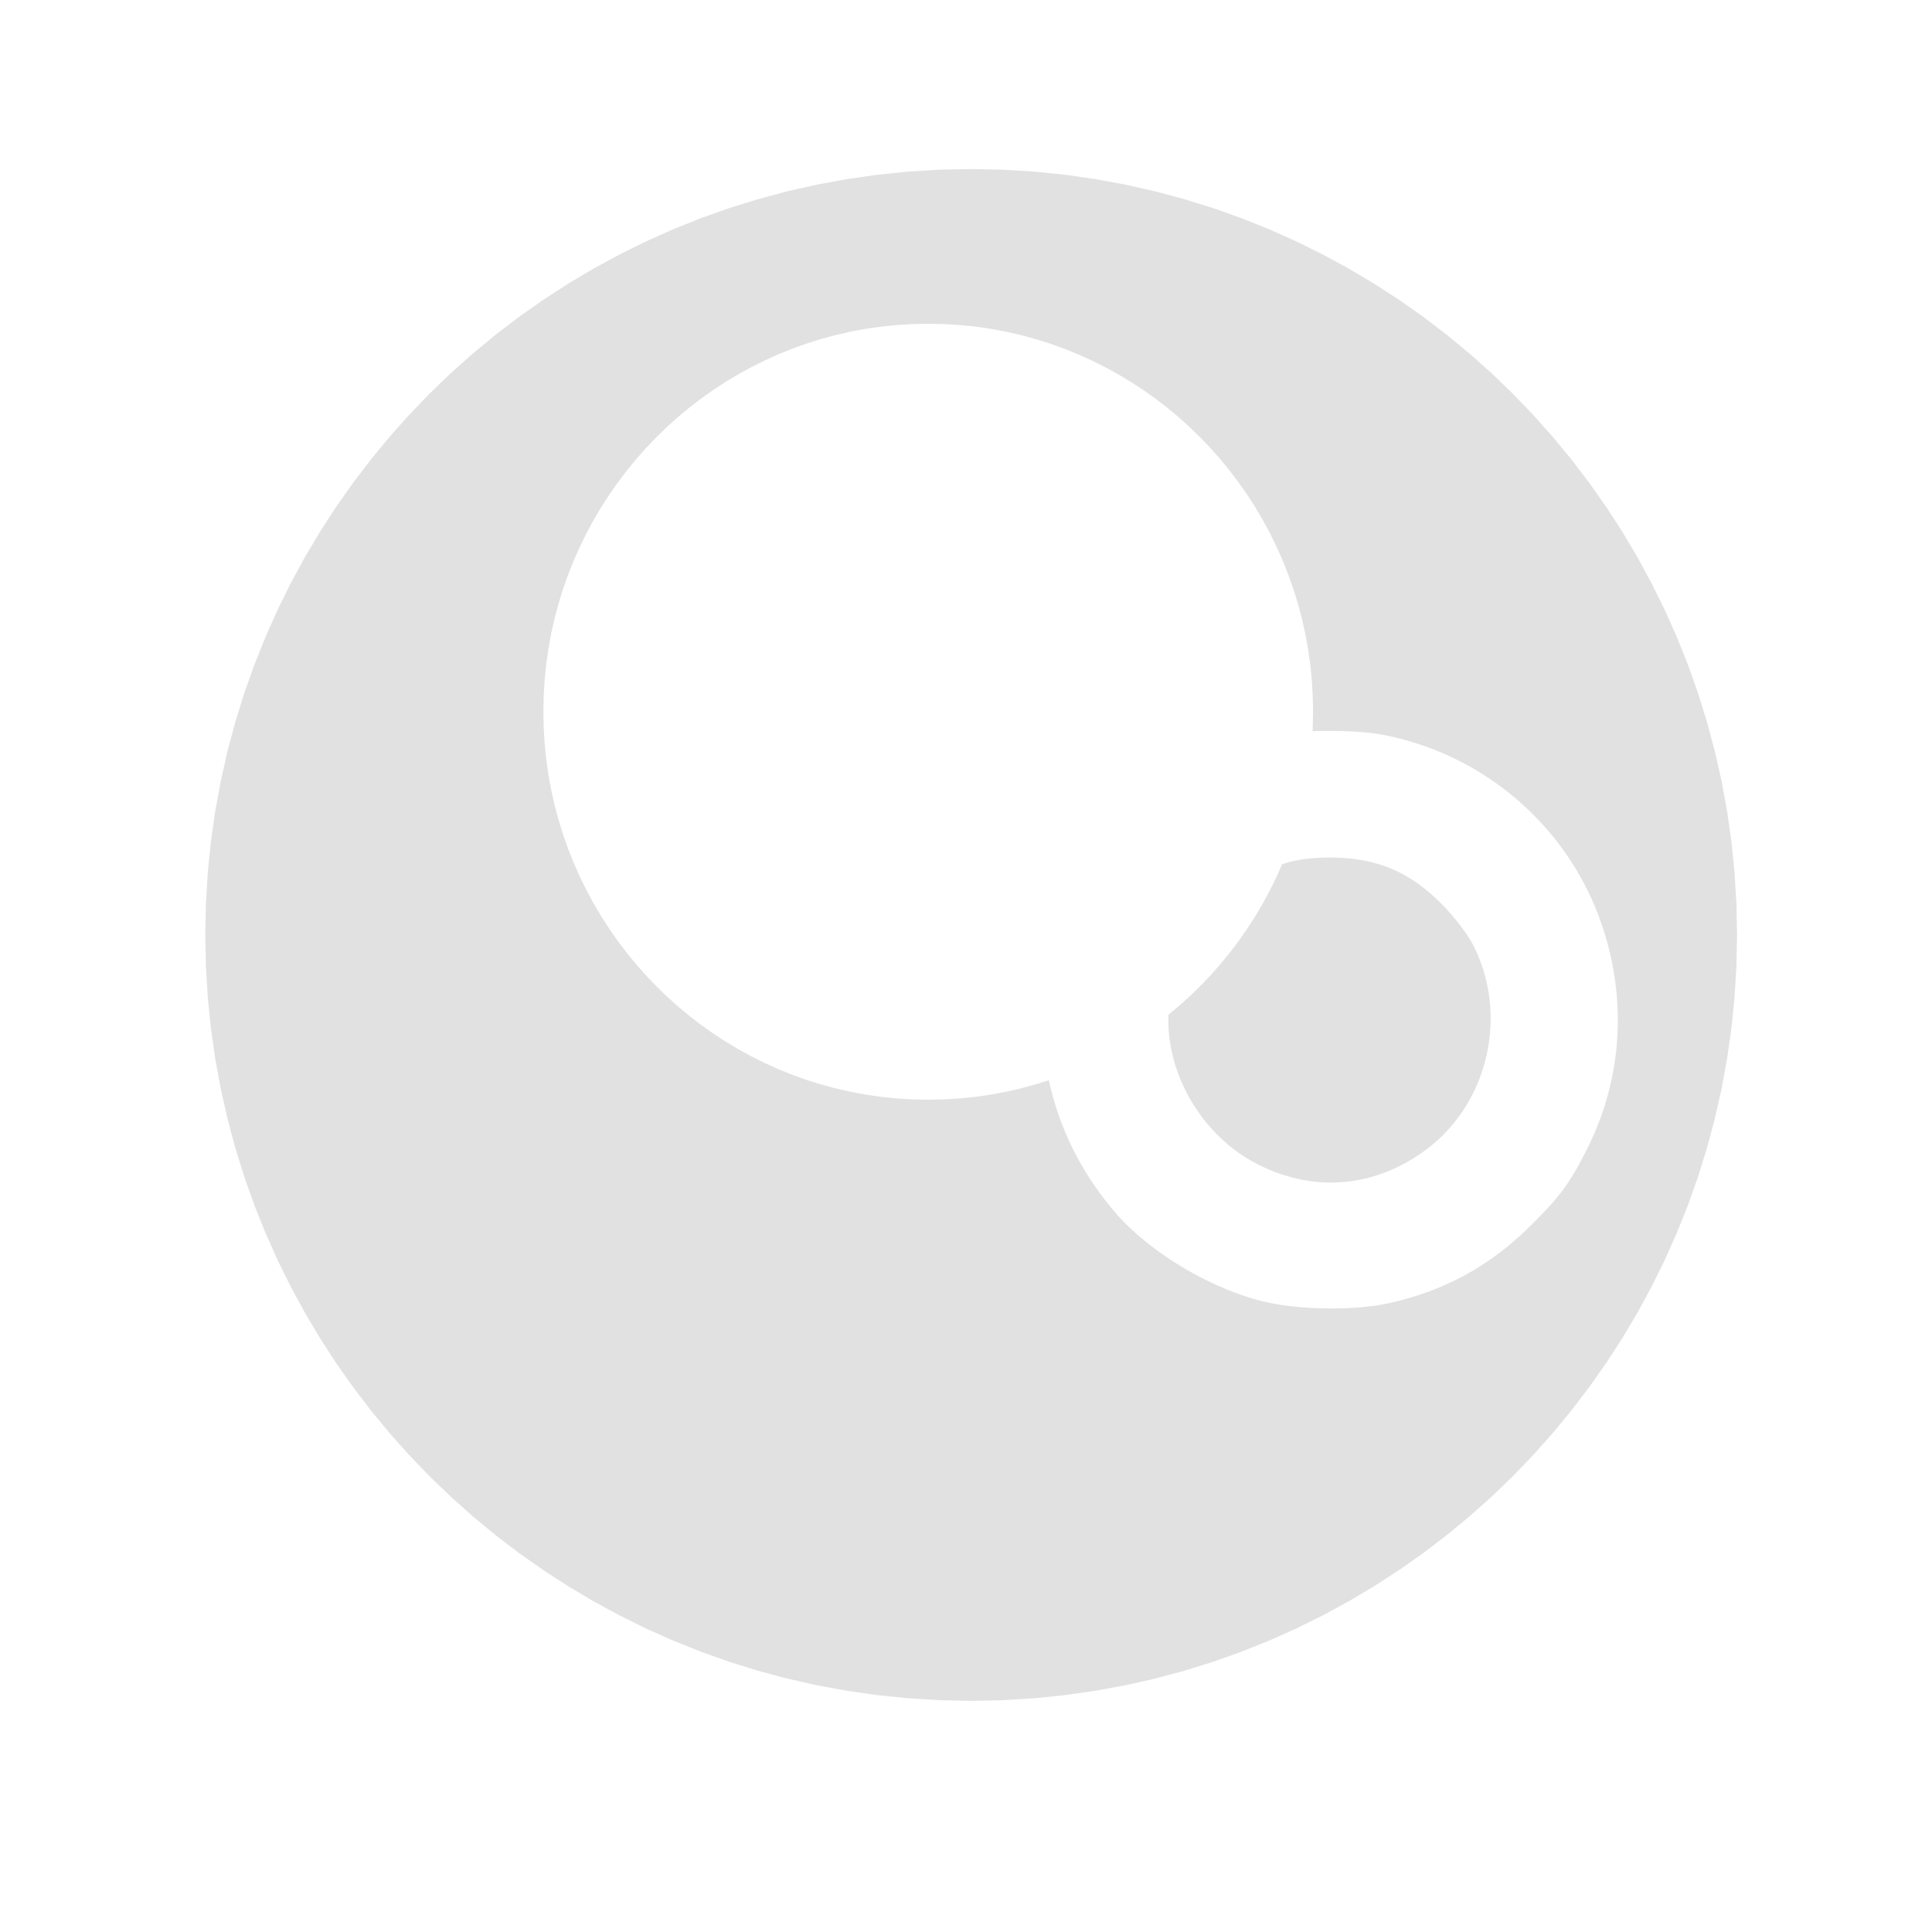 <?xml version="1.0" encoding="UTF-8" standalone="no"?>
<!DOCTYPE svg PUBLIC "-//W3C//DTD SVG 1.1//EN" "http://www.w3.org/Graphics/SVG/1.1/DTD/svg11.dtd">
<svg version="1.1" xmlns="http://www.w3.org/2000/svg" xmlns:xlink="http://www.w3.org/1999/xlink" preserveAspectRatio="xMidYMid meet" viewBox="0 0 640 640" width="640" height="640"><defs><path d="M342.51 56.84L352.73 57.88L362.84 59.33L372.81 61.16L382.65 63.38L392.34 65.98L401.87 68.95L411.23 72.27L420.43 75.95L429.44 79.98L438.26 84.34L446.89 89.03L455.31 94.04L463.52 99.36L471.51 104.98L479.26 110.9L486.78 117.11L494.06 123.59L501.08 130.35L507.83 137.37L514.32 144.64L520.52 152.16L526.44 159.92L532.07 167.9L537.39 176.11L542.4 184.53L547.08 193.16L551.45 201.98L555.47 211L559.15 220.19L562.48 229.56L565.44 239.09L568.04 248.77L570.26 258.61L572.1 268.58L573.54 278.69L574.58 288.92L575.21 299.26L575.42 309.71L575.21 320.17L574.58 330.51L573.54 340.74L572.1 350.84L570.26 360.82L568.04 370.65L565.44 380.34L562.48 389.87L559.15 399.24L555.47 408.43L551.45 417.44L547.08 426.27L542.4 434.89L537.39 443.32L532.07 451.53L526.44 459.51L520.52 467.27L514.32 474.79L507.83 482.06L501.08 489.08L494.06 495.84L486.78 502.32L479.26 508.53L471.51 514.45L463.52 520.07L455.31 525.39L446.89 530.4L438.26 535.09L429.44 539.45L420.43 543.47L411.23 547.15L401.87 550.48L392.34 553.45L382.65 556.05L372.81 558.27L362.84 560.1L352.73 561.54L342.51 562.58L332.16 563.21L321.71 563.43L311.26 563.21L300.91 562.58L290.68 561.54L280.58 560.1L270.6 558.27L260.77 556.05L251.08 553.45L241.55 550.48L232.19 547.15L222.99 543.47L213.98 539.45L205.16 535.09L196.53 530.4L188.11 525.39L179.9 520.07L171.91 514.45L164.15 508.53L156.64 502.32L149.36 495.84L142.34 489.08L135.59 482.06L129.1 474.79L122.9 467.27L116.98 459.51L111.35 451.53L106.03 443.32L101.02 434.89L96.33 426.27L91.97 417.44L87.95 408.43L84.27 399.24L80.94 389.87L77.97 380.34L75.38 370.65L73.16 360.82L71.32 350.84L69.88 340.74L68.84 330.51L68.21 320.17L68 309.71L68.21 299.26L68.84 288.92L69.88 278.69L71.32 268.58L73.16 258.61L75.38 248.77L77.97 239.09L80.94 229.56L84.27 220.19L87.95 211L91.97 201.98L96.33 193.16L101.02 184.53L106.03 176.11L111.35 167.9L116.98 159.92L122.9 152.16L129.1 144.64L135.59 137.37L142.34 130.35L149.36 123.59L156.64 117.11L164.15 110.9L171.91 104.98L179.9 99.36L188.11 94.04L196.53 89.03L205.16 84.34L213.98 79.98L222.99 75.95L232.19 72.27L241.55 68.95L251.08 65.98L260.77 63.38L270.6 61.16L280.58 59.33L290.68 57.88L300.91 56.84L311.26 56.21L321.71 56L332.16 56.21L342.51 56.84ZM297.04 107.67L291.9 108.19L286.82 108.92L281.81 109.85L276.87 110.98L272 112.3L267.21 113.8L262.51 115.48L257.89 117.35L253.36 119.39L248.92 121.6L244.59 123.97L240.36 126.51L236.23 129.21L232.22 132.05L228.32 135.05L224.54 138.2L220.89 141.48L217.36 144.91L213.96 148.46L210.71 152.15L207.59 155.96L204.61 159.89L201.79 163.93L199.11 168.09L196.6 172.36L194.24 176.73L192.05 181.2L190.03 185.76L188.18 190.42L186.5 195.17L185.01 199.99L183.71 204.9L182.59 209.88L181.67 214.94L180.95 220.06L180.42 225.24L180.11 230.48L180 235.77L180.11 241.07L180.42 246.31L180.95 251.49L181.67 256.61L182.59 261.66L183.71 266.65L185.01 271.55L186.5 276.38L188.18 281.13L190.03 285.78L192.05 290.35L194.24 294.82L196.6 299.19L199.11 303.46L201.79 307.61L204.61 311.66L207.59 315.59L210.71 319.4L213.96 323.08L217.36 326.64L220.89 330.06L224.54 333.34L228.32 336.49L232.22 339.49L236.23 342.34L240.36 345.03L244.59 347.57L248.92 349.94L253.36 352.15L257.89 354.19L262.51 356.06L267.21 357.74L272 359.24L276.87 360.56L281.81 361.68L286.82 362.61L291.9 363.34L297.04 363.87L302.24 364.19L307.49 364.3L312.74 364.19L317.94 363.87L323.08 363.34L328.15 362.61L333.17 361.68L338.11 360.56L342.97 359.24L347.44 357.84L348.01 360.33L348.8 363.35L349.68 366.35L350.67 369.33L351.76 372.29L352.94 375.21L354.22 378.11L355.6 380.98L357.08 383.81L358.65 386.6L360.32 389.35L362.09 392.06L363.96 394.73L365.92 397.35L367.98 399.92L370.13 402.44L370.99 403.39L371.88 404.33L372.8 405.28L373.75 406.21L374.73 407.14L375.73 408.07L376.76 408.99L377.82 409.9L378.9 410.8L380 411.69L381.13 412.57L382.28 413.44L383.44 414.31L384.63 415.16L385.83 415.99L387.05 416.82L388.28 417.63L389.53 418.43L390.79 419.21L392.07 419.98L393.35 420.73L394.65 421.46L395.95 422.18L397.26 422.88L398.58 423.56L399.91 424.22L401.24 424.87L402.58 425.49L403.91 426.09L405.25 426.67L406.59 427.23L407.93 427.76L409.27 428.27L410.6 428.76L411.93 429.22L413.26 429.65L414.58 430.06L415.9 430.45L417.2 430.8L418.5 431.13L419.4 431.34L420.33 431.54L421.28 431.73L422.25 431.92L423.24 432.09L424.24 432.25L425.27 432.4L426.31 432.54L427.37 432.67L428.44 432.79L429.53 432.9L430.62 433L431.73 433.09L432.84 433.17L433.96 433.24L435.08 433.3L436.22 433.35L437.35 433.38L438.48 433.41L439.62 433.43L440.76 433.44L441.89 433.44L443.02 433.42L444.15 433.4L445.27 433.37L446.38 433.32L447.49 433.27L448.58 433.2L449.67 433.13L450.74 433.04L451.8 432.95L452.84 432.84L453.87 432.72L454.88 432.6L455.87 432.46L456.84 432.31L457.79 432.15L458.72 431.98L459.62 431.8L460.5 431.61L461.85 431.3L463.18 430.97L464.5 430.62L465.81 430.26L467.11 429.89L468.4 429.5L469.68 429.09L470.95 428.67L472.2 428.23L473.45 427.78L474.68 427.31L475.91 426.83L477.12 426.33L478.33 425.81L479.52 425.28L480.7 424.73L481.88 424.16L483.04 423.58L484.2 422.98L485.35 422.37L486.48 421.74L487.61 421.09L488.73 420.43L489.84 419.74L490.94 419.05L492.04 418.33L493.12 417.6L494.2 416.85L495.27 416.08L496.33 415.3L497.38 414.5L498.43 413.68L499.47 412.84L500.5 411.99L501.52 411.12L502.54 410.23L503.55 409.33L504.55 408.4L505.54 407.46L506.53 406.5L507.28 405.76L508.01 405.04L508.71 404.34L509.39 403.65L510.04 402.99L510.68 402.33L511.29 401.69L511.89 401.07L512.46 400.45L513.02 399.85L513.56 399.25L514.08 398.66L514.59 398.08L515.09 397.5L515.57 396.93L516.04 396.36L516.49 395.79L516.94 395.23L517.37 394.66L517.8 394.09L518.22 393.51L518.63 392.94L519.04 392.35L519.44 391.76L519.83 391.17L520.22 390.56L520.61 389.94L521 389.32L521.38 388.67L521.77 388.02L522.16 387.35L522.55 386.66L522.94 385.96L523.33 385.24L523.73 384.49L524.13 383.73L524.54 382.94L524.96 382.13L525.38 381.3L525.82 380.44L526.67 378.71L527.48 376.96L528.25 375.2L528.99 373.43L529.69 371.65L530.36 369.87L530.98 368.07L531.57 366.26L532.12 364.44L532.64 362.62L533.11 360.79L533.55 358.95L533.96 357.11L534.32 355.25L534.65 353.4L534.94 351.53L535.19 349.66L535.41 347.79L535.59 345.91L535.73 344.03L535.83 342.15L535.89 340.26L535.92 338.37L535.91 336.48L535.86 334.59L535.78 332.69L535.65 330.79L535.49 328.9L535.29 327L535.06 325.11L534.78 323.21L534.47 321.32L534.12 319.43L533.73 317.54L533.3 315.65L532.84 313.77L532.34 311.89L531.8 310.01L531.22 308.14L530.6 306.28L529.74 303.87L528.82 301.5L527.85 299.15L526.81 296.85L525.71 294.57L524.55 292.33L523.34 290.13L522.07 287.96L520.75 285.83L519.37 283.75L517.94 281.7L516.46 279.69L514.93 277.72L513.35 275.79L511.72 273.91L510.05 272.07L508.32 270.28L506.55 268.53L504.74 266.83L502.88 265.17L500.98 263.57L499.04 262.01L497.06 260.5L495.04 259.05L492.98 257.65L490.88 256.29L488.75 255L486.58 253.75L484.38 252.57L482.14 251.44L479.87 250.36L477.57 249.35L475.24 248.39L472.88 247.49L470.49 246.66L468.08 245.88L465.64 245.17L463.17 244.52L460.68 243.94L458.16 243.42L457.46 243.29L456.72 243.16L455.95 243.05L455.15 242.94L454.33 242.84L453.48 242.74L452.6 242.66L451.7 242.57L450.79 242.5L449.85 242.43L448.9 242.37L447.93 242.32L446.95 242.27L445.96 242.23L444.95 242.2L443.94 242.17L442.93 242.15L441.91 242.14L440.89 242.13L439.87 242.13L438.84 242.14L437.83 242.15L436.81 242.17L435.81 242.2L434.81 242.23L434.79 242.23L434.86 241.07L434.97 235.77L434.86 230.48L434.55 225.24L434.03 220.06L433.3 214.94L432.38 209.88L431.26 204.9L429.96 199.99L428.47 195.17L426.79 190.42L424.95 185.76L422.92 181.2L420.73 176.73L418.38 172.36L415.86 168.09L413.18 163.93L410.36 159.89L407.38 155.96L404.27 152.15L401.01 148.46L397.61 144.91L394.09 141.48L390.43 138.2L386.65 135.05L382.76 132.05L378.74 129.21L374.62 126.51L370.39 123.97L366.05 121.6L361.62 119.39L357.09 117.35L352.47 115.48L347.76 113.8L342.97 112.3L338.11 110.98L333.17 109.85L328.15 108.92L323.08 108.19L317.94 107.67L312.74 107.35L307.49 107.24L302.24 107.35L297.04 107.67ZM442.31 284.09L443.44 284.13L444.55 284.18L445.65 284.26L446.73 284.35L447.8 284.46L448.85 284.59L449.9 284.74L450.92 284.9L451.94 285.09L452.94 285.29L453.93 285.52L454.91 285.76L455.88 286.02L456.83 286.3L457.78 286.61L458.72 286.93L459.64 287.27L460.56 287.63L461.47 288.02L462.37 288.42L463.26 288.85L464.14 289.29L465.02 289.76L465.88 290.25L466.75 290.76L467.6 291.29L468.45 291.85L469.3 292.42L470.14 293.02L470.97 293.64L471.8 294.28L472.63 294.95L473.45 295.64L474.27 296.35L475.09 297.08L475.91 297.84L476.72 298.62L477.53 299.42L477.83 299.73L478.13 300.03L478.43 300.35L478.73 300.67L479.03 300.99L479.34 301.32L479.64 301.66L479.94 301.99L480.24 302.34L480.55 302.68L480.85 303.03L481.15 303.38L481.44 303.73L481.74 304.08L482.03 304.44L482.32 304.79L482.61 305.15L482.9 305.51L483.18 305.86L483.45 306.22L483.73 306.57L484 306.93L484.26 307.28L484.52 307.63L484.78 307.97L485.02 308.32L485.27 308.66L485.5 308.99L485.74 309.33L485.96 309.65L486.18 309.98L486.39 310.3L486.59 310.61L486.78 310.91L486.97 311.21L487.14 311.51L487.31 311.79L487.47 312.07L487.62 312.34L487.76 312.6L488.64 314.36L489.45 316.13L490.18 317.93L490.85 319.75L491.45 321.58L491.98 323.43L492.44 325.29L492.83 327.16L493.15 329.04L493.41 330.93L493.6 332.82L493.73 334.72L493.79 336.61L493.78 338.51L493.71 340.4L493.57 342.29L493.37 344.17L493.11 346.04L492.78 347.9L492.4 349.75L491.94 351.59L491.43 353.4L490.86 355.2L490.22 356.98L489.53 358.74L488.77 360.47L487.96 362.17L487.08 363.85L486.15 365.5L485.16 367.11L484.11 368.69L483 370.23L481.84 371.74L480.62 373.2L479.35 374.63L478.02 376L476.63 377.34L475.19 378.62L473.7 379.86L472.15 381.04L470.88 381.95L469.61 382.81L468.32 383.64L467.02 384.42L465.71 385.17L464.4 385.87L463.07 386.54L461.73 387.17L460.39 387.75L459.04 388.3L457.68 388.8L456.31 389.27L454.94 389.69L453.56 390.08L452.18 390.42L450.79 390.73L449.39 390.99L447.99 391.22L446.59 391.4L445.18 391.54L443.77 391.64L442.36 391.71L440.94 391.73L439.53 391.71L438.11 391.65L436.69 391.55L435.27 391.41L433.85 391.23L432.43 391L431.01 390.74L429.59 390.43L428.17 390.09L426.76 389.7L425.34 389.28L423.93 388.81L422.53 388.3L421.12 387.75L419.72 387.16L418.33 386.52L416.94 385.85L415.62 385.16L414.32 384.44L413.04 383.68L411.79 382.88L410.56 382.04L409.35 381.17L408.17 380.27L407.01 379.34L405.88 378.37L404.78 377.37L403.7 376.34L402.65 375.28L401.63 374.2L400.64 373.09L399.68 371.95L398.75 370.79L397.85 369.6L396.98 368.39L396.14 367.16L395.33 365.91L394.56 364.64L393.82 363.35L393.12 362.04L392.45 360.71L391.82 359.37L391.22 358.02L390.66 356.65L390.14 355.26L389.66 353.87L389.21 352.46L388.81 351.04L388.44 349.62L388.12 348.18L387.83 346.74L387.59 345.29L387.39 343.84L387.24 342.38L387.13 340.93L387.06 339.46L387.04 338L387.04 337.46L387.05 336.91L387.08 336.35L387.09 336.12L390.43 333.34L394.09 330.06L397.61 326.64L401.01 323.08L404.27 319.4L407.38 315.59L410.36 311.66L413.18 307.61L415.86 303.46L418.38 299.19L420.73 294.82L422.92 290.35L424.7 286.33L424.92 286.25L426 285.89L426.26 285.81L426.53 285.72L426.8 285.64L427.08 285.57L427.37 285.49L427.66 285.42L427.96 285.34L428.27 285.27L428.58 285.2L428.89 285.14L429.21 285.07L429.54 285.01L429.87 284.95L430.2 284.89L430.54 284.83L430.88 284.77L431.23 284.72L431.58 284.67L431.94 284.62L432.3 284.57L432.66 284.52L433.02 284.48L433.39 284.44L433.77 284.4L434.14 284.36L434.52 284.32L434.9 284.29L435.28 284.26L435.67 284.23L436.05 284.2L436.44 284.18L436.83 284.16L437.22 284.14L437.62 284.12L438.01 284.11L438.41 284.09L438.81 284.08L439.2 284.07L439.6 284.07L440 284.07L441.16 284.07L442.31 284.09Z" id="bjanH6PZa"></path></defs><g><g><g><use xlink:href="#bjanH6PZa" opacity="1" fill="#e1e1e1" fill-opacity="1"></use></g></g></g></svg>